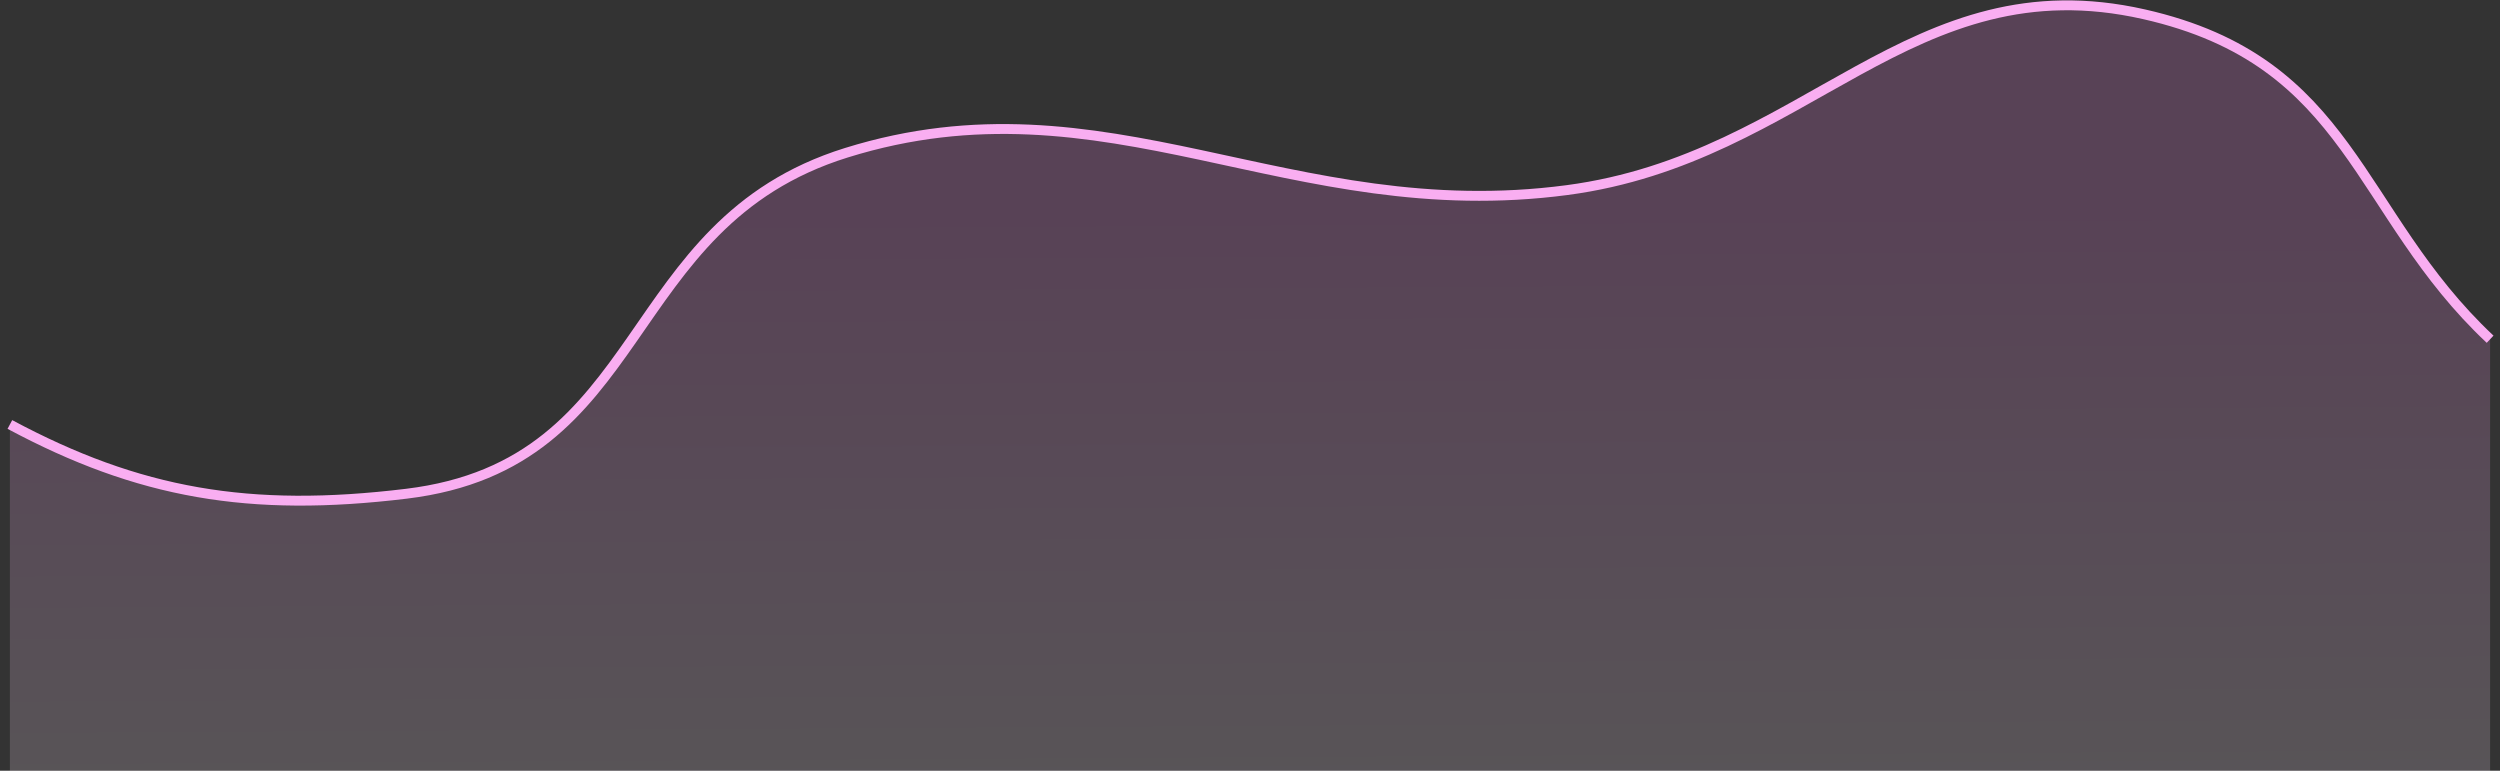 <svg width="253" height="78" viewBox="0 0 253 78" fill="none" xmlns="http://www.w3.org/2000/svg">
<rect x="0" y="0" width="253" height="78" fill="#333333" stroke="none"/>
<path d="M41.131 49.965C25.241 51.897 14.038 49.941 1 42.957V78H252V34.331C238.323 21.488 238.123 6.235 216.977 1.444C193.401 -3.897 182.874 16.011 158.605 19.235C130.491 22.97 111.958 7.257 85.639 15.461C62.428 22.697 65.99 46.943 41.131 49.965Z" fill="url(#paint0_linear_1192_10116)" fill-opacity="0.18"/>
<path d="M1 42.957C14.038 49.941 25.241 51.897 41.131 49.965C65.99 46.943 62.428 22.697 85.639 15.461C111.958 7.257 130.491 22.97 158.605 19.235C182.874 16.011 193.401 -3.897 216.977 1.444C238.123 6.235 238.323 21.488 252 34.331" stroke="#F9AEF1"/>
<defs>
<linearGradient id="paint0_linear_1192_10116" x1="121.422" y1="19.948" x2="121.823" y2="90.575" gradientUnits="userSpaceOnUse">
<stop stop-color="#FF83F3"/>
<stop offset="1" stop-color="white"/>
</linearGradient>
</defs>
</svg>
